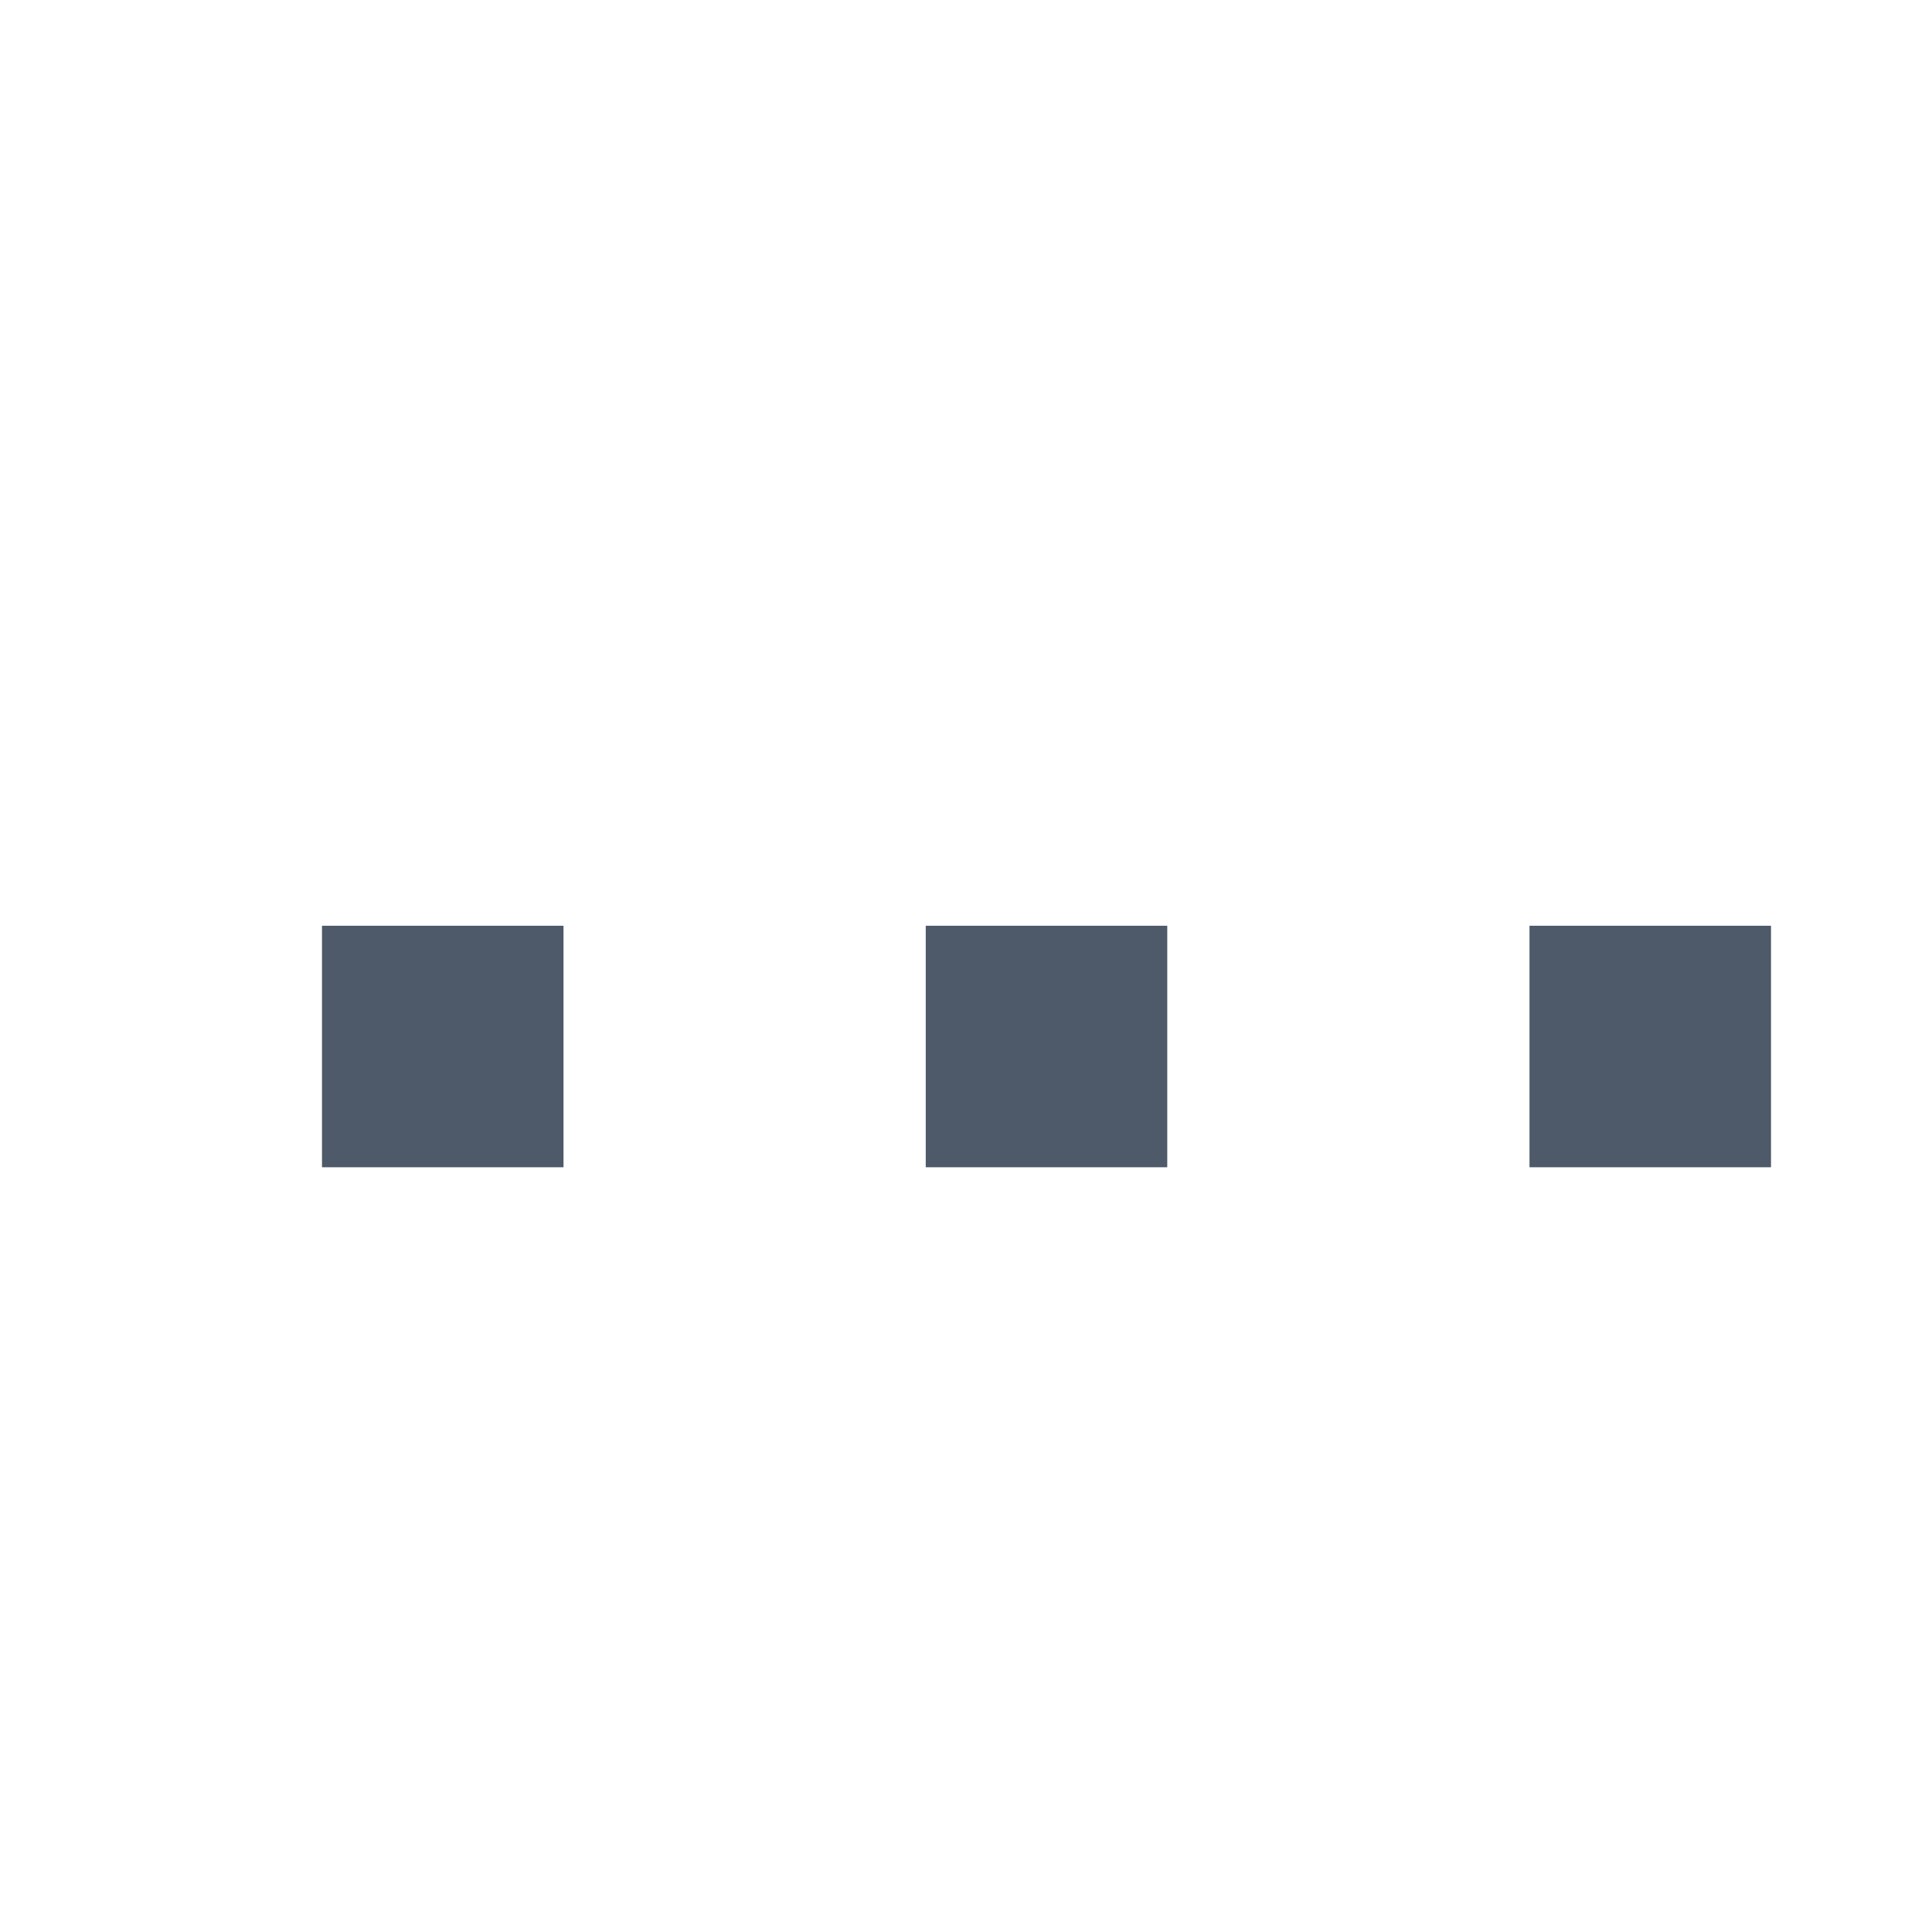 <svg xmlns="http://www.w3.org/2000/svg" xmlns:xlink="http://www.w3.org/1999/xlink" width="24" height="24" viewBox="0 0 24 24" fill="none">
<g  clip-path="url(#clip-path-E2893A99-AD57-451C-BD43-51D687385F90)">
<path d="M6 12.5L5 12.5L5 13.5L6 13.5L6 12.5ZM12.5 12.5L13.5 12.5L13.5 13.5L12.5 13.5L12.5 12.5ZM20 12.5L21 12.5L21 13.5L20 13.5L20 12.5Z" stroke="rgba(78, 89, 105, 1)" stroke-width="2"    fill-rule="evenodd"  fill="#4E5969" >
</path>
</g>
<defs>
<clipPath id="clip-path-E2893A99-AD57-451C-BD43-51D687385F90">
<path d="M0 24L24 24L24 0L0 0L0 24Z" fill="white"/>
</clipPath>
</defs>
</svg>
